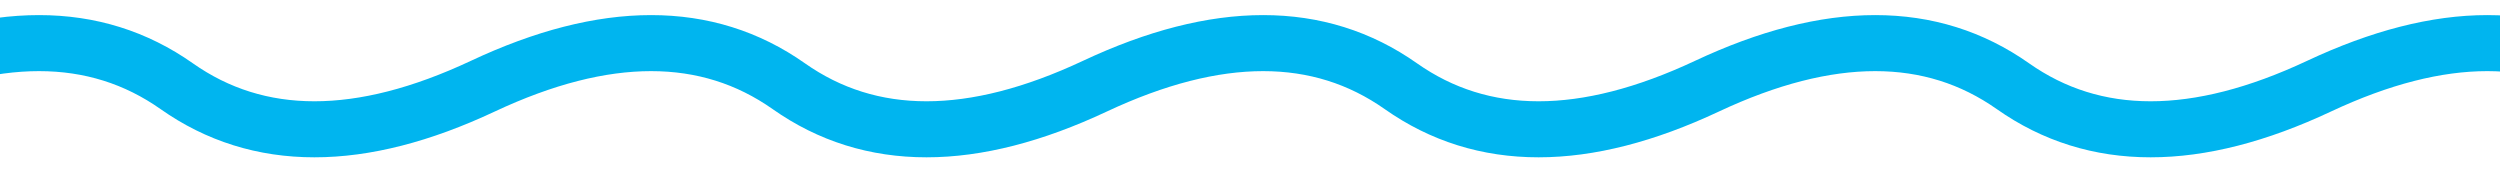 <svg width="58" height="4" viewBox="0 0 58 4" fill="none" xmlns="http://www.w3.org/2000/svg">
<g clip-path="url(#clip0_1870_173551)">
<path d="M-3 2C-0.16 0.667 2.207 0.667 4.1 2C5.993 3.333 8.36 3.333 11.2 2C14.04 0.667 16.407 0.667 18.3 2C20.193 3.333 22.56 3.333 25.4 2C28.24 0.667 30.607 0.667 32.5 2C34.393 3.333 36.76 3.333 39.6 2C42.44 0.667 44.807 0.667 46.7 2C48.593 3.333 50.96 3.333 53.8 2C56.64 0.667 59.007 0.667 60.9 2C62.793 3.333 65.16 3.333 68 2" stroke="#00B5EF" stroke-width="1.3"/>
</g>
<defs>
<clipPath id="clip0_1870_173551">
<rect width="58" height="4" fill="white"/>
</clipPath>
</defs>
</svg>
